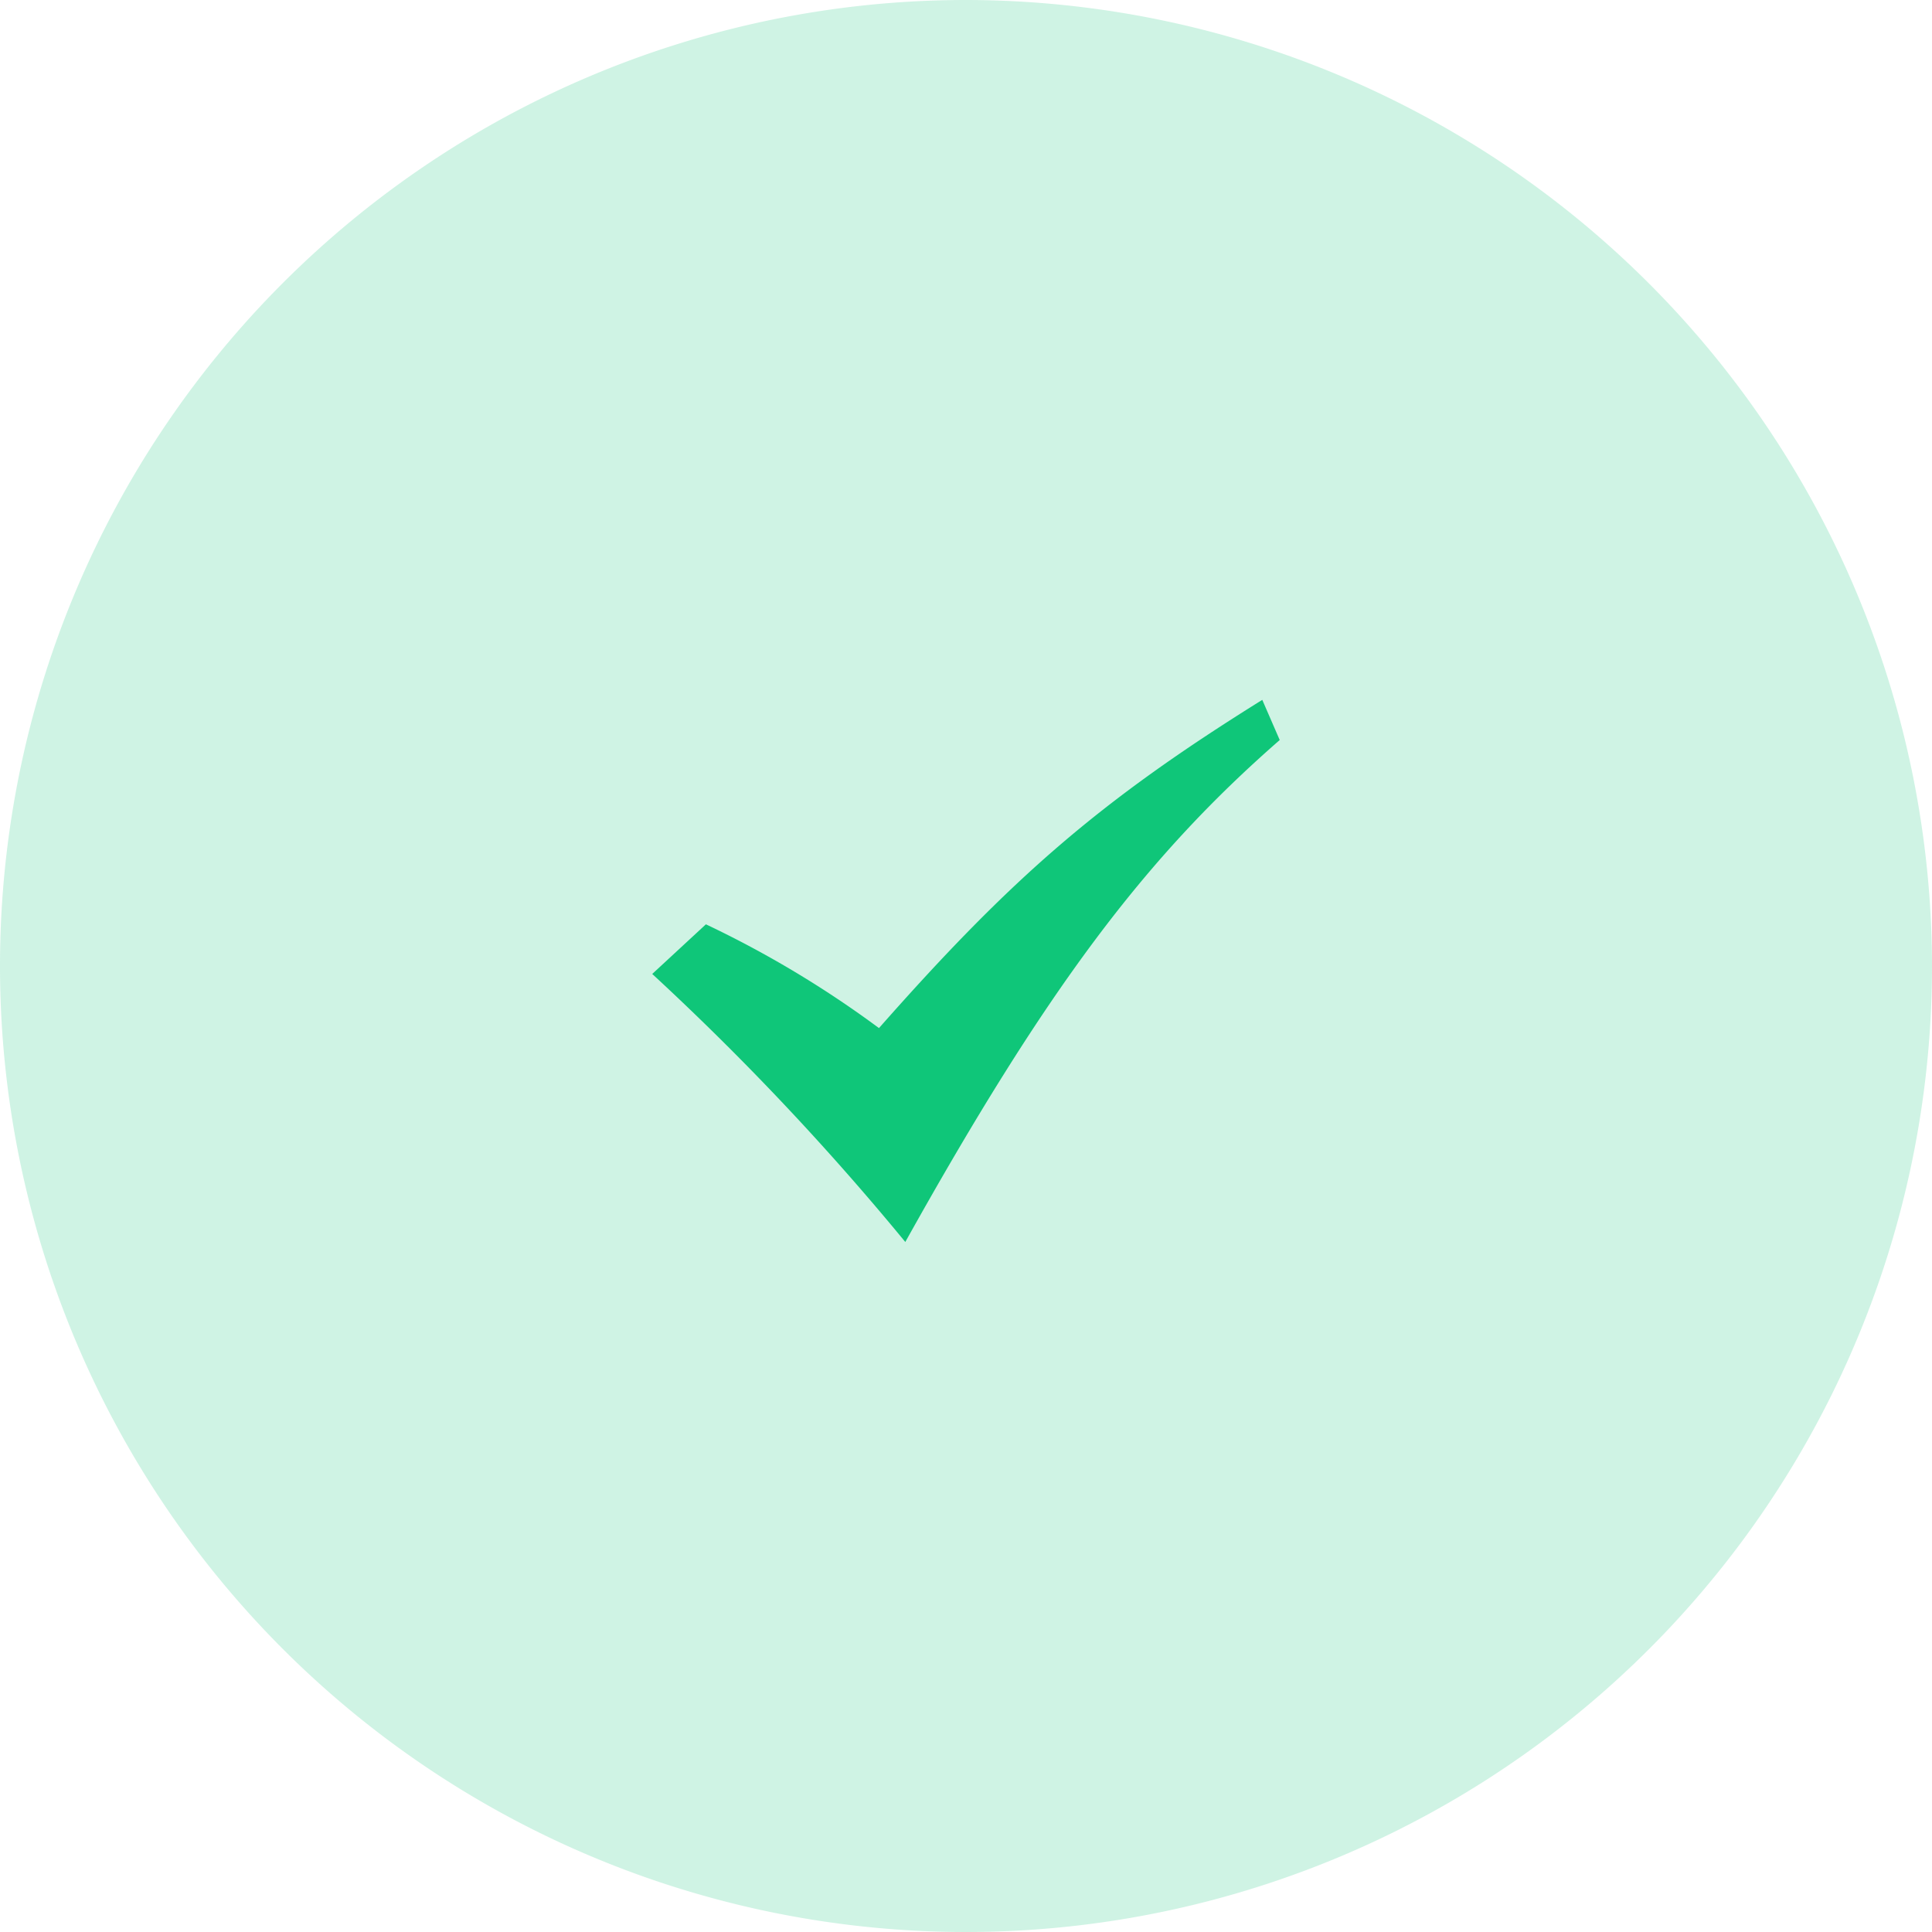 <svg xmlns="http://www.w3.org/2000/svg" width="144" height="144" viewBox="0 0 144 144">
    <g data-name="Group 17251">
        <path data-name="Path 11564" d="M72 0a72 72 0 1 0 72 72A72.08 72.08 0 0 0 72 0zm0 0" style="opacity:.2;fill:#0fc679"/>
        <path data-name="Check" d="m0 22.062 4-3.7a77.176 77.176 0 0 1 12.9 7.735C26.792 14.881 33.326 9.188 45.469 1.633l1.3 2.993C36.756 13.365 29.423 23.1 18.862 42.039A200.629 200.629 0 0 0 0 22.062z" transform="translate(48.614 50.531)" style="fill:#0fc679"/>
    </g>
</svg>
